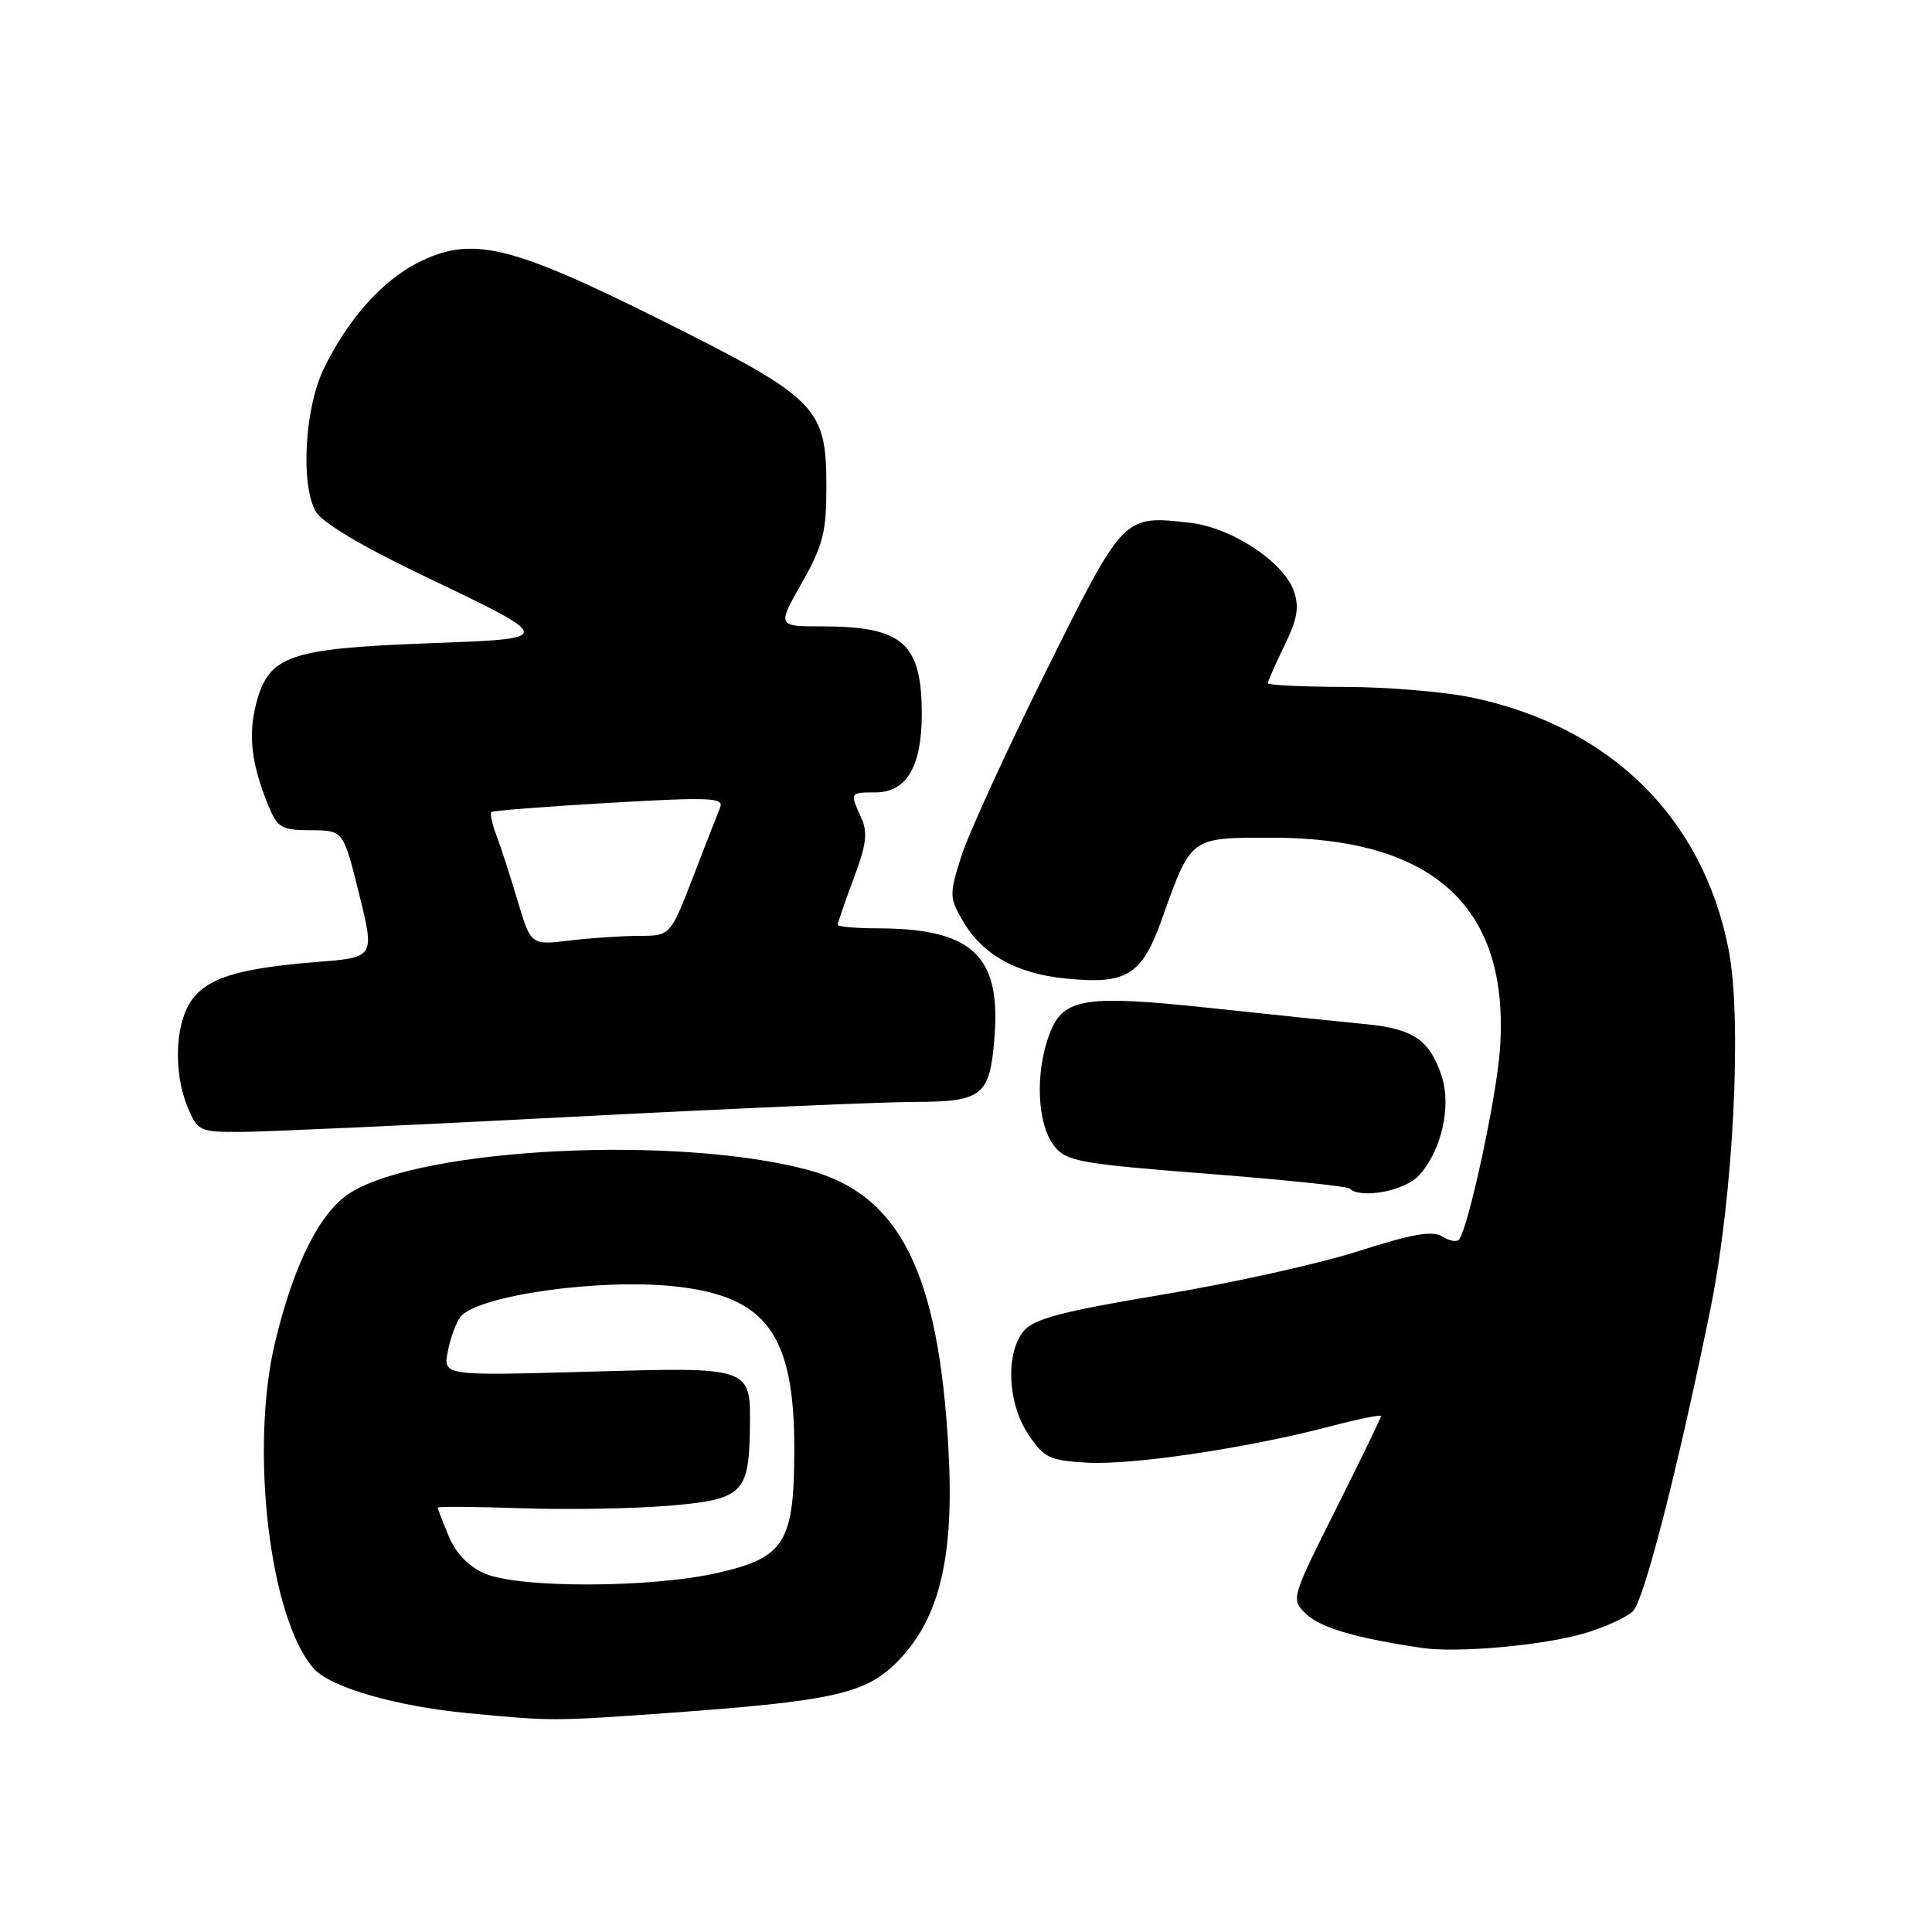 <?xml version="1.0" encoding="UTF-8" standalone="no"?>
<!DOCTYPE svg PUBLIC "-//W3C//DTD SVG 1.1//EN" "http://www.w3.org/Graphics/SVG/1.1/DTD/svg11.dtd" >
<svg xmlns="http://www.w3.org/2000/svg" xmlns:xlink="http://www.w3.org/1999/xlink" version="1.1" viewBox="0 0 256 256">
 <g >
 <path fill="currentColor"
d=" M 88.50 226.98 C 110.66 225.38 114.84 224.42 119.11 219.97 C 124.58 214.27 126.48 206.08 125.66 191.74 C 124.33 168.48 119.17 158.27 107.10 155.03 C 89.84 150.39 56.13 152.05 46.48 158.01 C 42.45 160.51 38.98 167.36 36.47 177.76 C 33.05 191.97 35.74 214.64 41.62 221.14 C 43.86 223.60 52.47 226.09 61.98 227.00 C 73.10 228.07 73.34 228.07 88.50 226.98 Z  M 209.99 216.41 C 212.69 215.61 215.56 214.29 216.37 213.49 C 217.86 211.99 222.27 194.83 226.63 173.50 C 229.68 158.56 230.87 135.11 229.05 125.82 C 225.62 108.32 213.41 96.32 195.12 92.44 C 191.48 91.67 183.89 91.03 178.25 91.02 C 172.61 91.01 168.00 90.79 168.00 90.53 C 168.00 90.27 168.99 88.02 170.20 85.53 C 171.92 81.99 172.18 80.43 171.44 78.30 C 170.07 74.43 163.15 69.88 157.67 69.27 C 148.81 68.27 148.95 68.12 138.52 89.11 C 133.31 99.60 128.29 110.57 127.37 113.49 C 125.77 118.58 125.78 118.93 127.63 122.11 C 130.19 126.50 134.73 129.02 141.21 129.66 C 149.31 130.47 151.28 129.25 153.94 121.84 C 157.88 110.81 157.63 111.00 168.49 111.00 C 190.17 111.00 200.18 120.36 198.73 139.29 C 198.25 145.57 194.71 162.04 193.38 164.20 C 193.12 164.62 192.12 164.47 191.16 163.87 C 189.81 163.02 187.26 163.46 179.95 165.80 C 174.75 167.46 163.07 170.05 154.00 171.55 C 141.12 173.69 137.12 174.72 135.75 176.25 C 133.20 179.12 133.46 185.91 136.28 190.10 C 138.35 193.18 139.08 193.53 144.03 193.81 C 149.99 194.16 165.30 191.88 176.15 189.03 C 179.92 188.04 183.00 187.41 183.00 187.63 C 183.00 187.85 180.30 193.41 177.01 199.98 C 171.02 211.94 171.02 211.94 173.15 213.93 C 175.07 215.72 179.86 217.10 188.50 218.37 C 193.20 219.05 204.58 218.02 209.99 216.41 Z  M 187.98 155.79 C 190.99 152.56 192.36 146.61 191.02 142.56 C 189.45 137.82 187.25 136.31 181.00 135.71 C 177.97 135.42 168.75 134.46 160.50 133.58 C 143.83 131.79 140.93 132.24 139.13 136.84 C 137.10 142.05 137.39 149.02 139.75 151.93 C 141.34 153.89 143.21 154.22 159.89 155.52 C 170.01 156.31 178.52 157.19 178.81 157.48 C 180.24 158.90 186.08 157.83 187.98 155.79 Z  M 75.50 148.00 C 96.40 146.91 116.93 146.02 121.13 146.01 C 130.29 146.00 131.21 145.22 131.80 137.08 C 132.56 126.54 128.67 123.02 116.25 123.01 C 113.36 123.00 111.00 122.79 111.00 122.54 C 111.00 122.28 111.95 119.54 113.11 116.43 C 114.81 111.90 115.01 110.31 114.11 108.35 C 112.60 105.02 112.61 105.00 115.98 105.00 C 120.11 105.00 122.14 101.58 122.14 94.63 C 122.14 85.22 119.62 83.00 108.93 83.00 C 102.98 83.00 102.98 83.00 106.24 77.25 C 109.06 72.27 109.50 70.56 109.50 64.50 C 109.50 53.93 108.36 52.78 87.48 42.36 C 67.46 32.37 62.44 31.20 55.27 34.86 C 50.55 37.27 45.93 42.52 42.85 48.97 C 40.37 54.18 39.82 64.17 41.82 67.76 C 42.61 69.17 47.69 72.24 55.29 75.89 C 73.97 84.86 73.94 84.58 56.25 85.26 C 38.35 85.95 35.64 86.90 33.98 93.09 C 32.84 97.33 33.29 101.21 35.56 106.75 C 36.78 109.70 37.29 110.00 41.20 110.01 C 45.50 110.03 45.50 110.03 47.58 118.44 C 49.66 126.86 49.66 126.86 42.08 127.46 C 31.46 128.31 27.30 129.61 25.25 132.75 C 23.16 135.93 23.00 142.25 24.88 146.75 C 26.19 149.87 26.46 150.00 31.87 149.99 C 34.97 149.98 54.60 149.09 75.50 148.00 Z  M 64.21 208.49 C 62.08 207.57 60.41 205.83 59.46 203.56 C 58.66 201.64 58.00 199.93 58.00 199.77 C 58.00 199.60 62.98 199.64 69.07 199.85 C 75.15 200.06 83.93 199.91 88.58 199.52 C 98.38 198.71 99.23 197.90 99.36 189.41 C 99.48 181.04 99.77 181.14 77.81 181.76 C 58.69 182.30 58.69 182.30 59.35 179.00 C 59.71 177.18 60.47 175.14 61.04 174.46 C 63.37 171.65 79.41 169.38 89.41 170.45 C 101.58 171.76 105.26 176.79 105.25 192.07 C 105.23 204.40 104.00 206.39 95.07 208.42 C 86.23 210.43 68.76 210.47 64.21 208.49 Z  M 68.59 119.37 C 67.63 116.14 66.37 112.25 65.79 110.72 C 65.21 109.19 64.90 107.78 65.12 107.60 C 65.33 107.41 72.37 106.87 80.76 106.38 C 94.16 105.61 95.95 105.68 95.42 107.00 C 95.08 107.83 93.46 111.99 91.82 116.25 C 88.82 124.00 88.82 124.00 84.66 124.01 C 82.37 124.01 78.22 124.29 75.42 124.63 C 70.35 125.24 70.35 125.24 68.59 119.37 Z "/>
</g>
</svg>